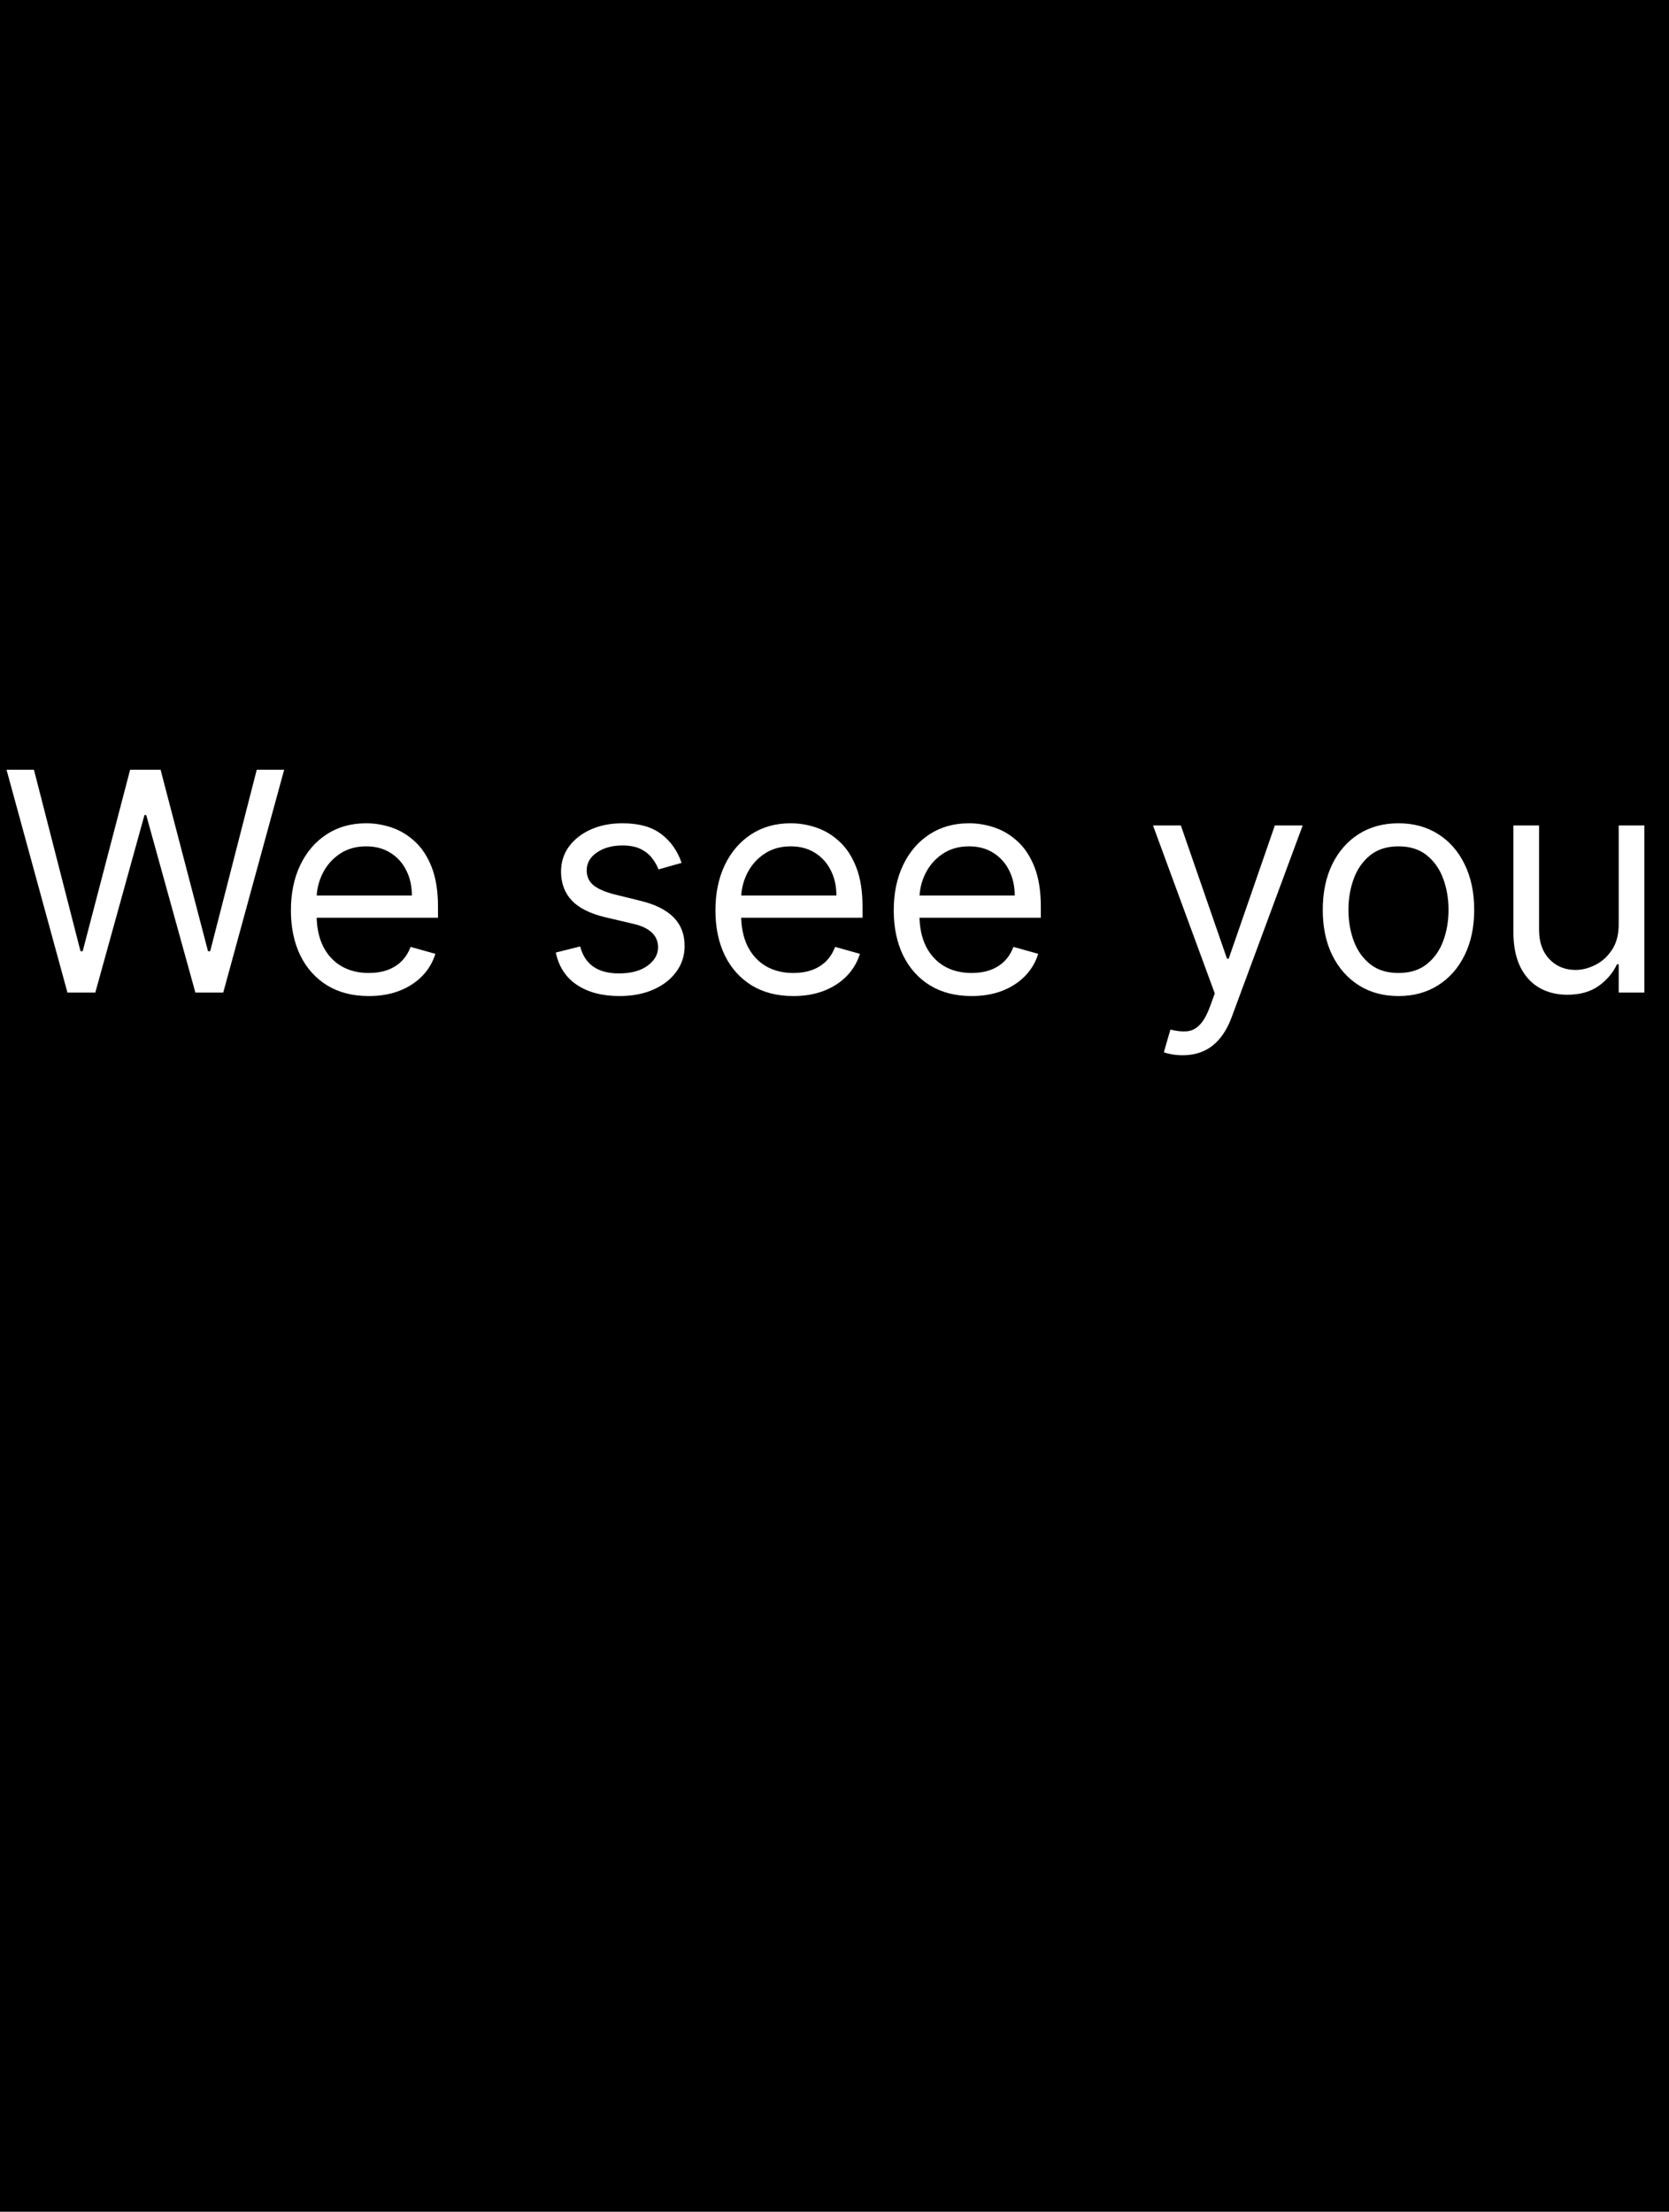 <svg width="523" height="693" viewBox="0 0 523 693" fill="none" xmlns="http://www.w3.org/2000/svg">
<rect width="523" height="693" fill="black"/>
<path d="M21.136 311L2.045 241.182H10.636L25.227 298.045H25.909L40.773 241.182H50.318L65.182 298.045H65.864L80.454 241.182H89.046L69.954 311H61.227L45.818 255.364H45.273L29.864 311H21.136ZM115.568 312.091C110.523 312.091 106.17 310.977 102.511 308.75C98.875 306.5 96.068 303.364 94.091 299.341C92.136 295.295 91.159 290.591 91.159 285.227C91.159 279.864 92.136 275.136 94.091 271.045C96.068 266.932 98.818 263.727 102.341 261.432C105.886 259.114 110.023 257.955 114.75 257.955C117.477 257.955 120.17 258.409 122.83 259.318C125.489 260.227 127.909 261.705 130.091 263.75C132.273 265.773 134.011 268.455 135.307 271.795C136.602 275.136 137.25 279.25 137.25 284.136V287.545H96.886V280.591H129.068C129.068 277.636 128.477 275 127.295 272.682C126.136 270.364 124.477 268.534 122.318 267.193C120.182 265.852 117.659 265.182 114.75 265.182C111.545 265.182 108.773 265.977 106.432 267.568C104.114 269.136 102.33 271.182 101.08 273.705C99.829 276.227 99.204 278.932 99.204 281.818V286.455C99.204 290.409 99.886 293.761 101.25 296.511C102.636 299.239 104.557 301.318 107.011 302.75C109.466 304.159 112.318 304.864 115.568 304.864C117.682 304.864 119.591 304.568 121.295 303.977C123.023 303.364 124.511 302.455 125.761 301.25C127.011 300.023 127.977 298.5 128.659 296.682L136.432 298.864C135.614 301.5 134.239 303.818 132.307 305.818C130.375 307.795 127.989 309.341 125.148 310.455C122.307 311.545 119.114 312.091 115.568 312.091ZM213.58 270.364L206.352 272.409C205.898 271.205 205.227 270.034 204.341 268.898C203.477 267.739 202.295 266.784 200.795 266.034C199.295 265.284 197.375 264.909 195.034 264.909C191.83 264.909 189.159 265.648 187.023 267.125C184.909 268.58 183.852 270.432 183.852 272.682C183.852 274.682 184.58 276.261 186.034 277.42C187.489 278.58 189.761 279.545 192.852 280.318L200.625 282.227C205.307 283.364 208.795 285.102 211.091 287.443C213.386 289.761 214.534 292.75 214.534 296.409C214.534 299.409 213.67 302.091 211.943 304.455C210.239 306.818 207.852 308.682 204.784 310.045C201.716 311.409 198.148 312.091 194.08 312.091C188.739 312.091 184.318 310.932 180.818 308.614C177.318 306.295 175.102 302.909 174.17 298.455L181.807 296.545C182.534 299.364 183.909 301.477 185.932 302.886C187.977 304.295 190.648 305 193.943 305C197.693 305 200.67 304.205 202.875 302.614C205.102 301 206.216 299.068 206.216 296.818C206.216 295 205.58 293.477 204.307 292.25C203.034 291 201.08 290.068 198.443 289.455L189.716 287.409C184.92 286.273 181.398 284.511 179.148 282.125C176.92 279.716 175.807 276.705 175.807 273.091C175.807 270.136 176.636 267.523 178.295 265.25C179.977 262.977 182.261 261.193 185.148 259.898C188.057 258.602 191.352 257.955 195.034 257.955C200.216 257.955 204.284 259.091 207.239 261.364C210.216 263.636 212.33 266.636 213.58 270.364ZM248.599 312.091C243.554 312.091 239.202 310.977 235.543 308.75C231.906 306.5 229.099 303.364 227.122 299.341C225.168 295.295 224.19 290.591 224.19 285.227C224.19 279.864 225.168 275.136 227.122 271.045C229.099 266.932 231.849 263.727 235.372 261.432C238.918 259.114 243.054 257.955 247.781 257.955C250.509 257.955 253.202 258.409 255.861 259.318C258.52 260.227 260.94 261.705 263.122 263.75C265.304 265.773 267.043 268.455 268.338 271.795C269.634 275.136 270.281 279.25 270.281 284.136V287.545H229.918V280.591H262.099C262.099 277.636 261.509 275 260.327 272.682C259.168 270.364 257.509 268.534 255.349 267.193C253.213 265.852 250.69 265.182 247.781 265.182C244.577 265.182 241.804 265.977 239.463 267.568C237.145 269.136 235.361 271.182 234.111 273.705C232.861 276.227 232.236 278.932 232.236 281.818V286.455C232.236 290.409 232.918 293.761 234.281 296.511C235.668 299.239 237.588 301.318 240.043 302.75C242.497 304.159 245.349 304.864 248.599 304.864C250.713 304.864 252.622 304.568 254.327 303.977C256.054 303.364 257.543 302.455 258.793 301.25C260.043 300.023 261.009 298.5 261.69 296.682L269.463 298.864C268.645 301.5 267.27 303.818 265.338 305.818C263.406 307.795 261.02 309.341 258.179 310.455C255.338 311.545 252.145 312.091 248.599 312.091ZM304.474 312.091C299.429 312.091 295.077 310.977 291.418 308.75C287.781 306.5 284.974 303.364 282.997 299.341C281.043 295.295 280.065 290.591 280.065 285.227C280.065 279.864 281.043 275.136 282.997 271.045C284.974 266.932 287.724 263.727 291.247 261.432C294.793 259.114 298.929 257.955 303.656 257.955C306.384 257.955 309.077 258.409 311.736 259.318C314.395 260.227 316.815 261.705 318.997 263.75C321.179 265.773 322.918 268.455 324.213 271.795C325.509 275.136 326.156 279.25 326.156 284.136V287.545H285.793V280.591H317.974C317.974 277.636 317.384 275 316.202 272.682C315.043 270.364 313.384 268.534 311.224 267.193C309.088 265.852 306.565 265.182 303.656 265.182C300.452 265.182 297.679 265.977 295.338 267.568C293.02 269.136 291.236 271.182 289.986 273.705C288.736 276.227 288.111 278.932 288.111 281.818V286.455C288.111 290.409 288.793 293.761 290.156 296.511C291.543 299.239 293.463 301.318 295.918 302.75C298.372 304.159 301.224 304.864 304.474 304.864C306.588 304.864 308.497 304.568 310.202 303.977C311.929 303.364 313.418 302.455 314.668 301.25C315.918 300.023 316.884 298.5 317.565 296.682L325.338 298.864C324.52 301.5 323.145 303.818 321.213 305.818C319.281 307.795 316.895 309.341 314.054 310.455C311.213 311.545 308.02 312.091 304.474 312.091ZM370.577 330.636C369.213 330.636 367.997 330.523 366.929 330.295C365.861 330.091 365.122 329.886 364.713 329.682L366.759 322.591C368.713 323.091 370.44 323.273 371.94 323.136C373.44 323 374.77 322.33 375.929 321.125C377.111 319.943 378.19 318.023 379.168 315.364L380.668 311.273L361.304 258.636H370.031L384.486 300.364H385.031L399.486 258.636H408.213L385.986 318.636C384.986 321.341 383.747 323.58 382.27 325.352C380.793 327.148 379.077 328.477 377.122 329.341C375.19 330.205 373.009 330.636 370.577 330.636ZM438.23 312.091C433.503 312.091 429.355 310.966 425.787 308.716C422.241 306.466 419.469 303.318 417.469 299.273C415.491 295.227 414.503 290.5 414.503 285.091C414.503 279.636 415.491 274.875 417.469 270.807C419.469 266.739 422.241 263.58 425.787 261.33C429.355 259.08 433.503 257.955 438.23 257.955C442.957 257.955 447.094 259.08 450.639 261.33C454.207 263.58 456.98 266.739 458.957 270.807C460.957 274.875 461.957 279.636 461.957 285.091C461.957 290.5 460.957 295.227 458.957 299.273C456.98 303.318 454.207 306.466 450.639 308.716C447.094 310.966 442.957 312.091 438.23 312.091ZM438.23 304.864C441.821 304.864 444.776 303.943 447.094 302.102C449.412 300.261 451.128 297.841 452.241 294.841C453.355 291.841 453.912 288.591 453.912 285.091C453.912 281.591 453.355 278.33 452.241 275.307C451.128 272.284 449.412 269.841 447.094 267.977C444.776 266.114 441.821 265.182 438.23 265.182C434.639 265.182 431.685 266.114 429.366 267.977C427.048 269.841 425.332 272.284 424.219 275.307C423.105 278.33 422.548 281.591 422.548 285.091C422.548 288.591 423.105 291.841 424.219 294.841C425.332 297.841 427.048 300.261 429.366 302.102C431.685 303.943 434.639 304.864 438.23 304.864ZM507.239 289.591V258.636H515.284V311H507.239V302.136H506.693C505.466 304.795 503.557 307.057 500.966 308.92C498.375 310.761 495.102 311.682 491.148 311.682C487.875 311.682 484.966 310.966 482.42 309.534C479.875 308.08 477.875 305.898 476.42 302.989C474.966 300.057 474.239 296.364 474.239 291.909V258.636H482.284V291.364C482.284 295.182 483.352 298.227 485.489 300.5C487.648 302.773 490.398 303.909 493.739 303.909C495.739 303.909 497.773 303.398 499.841 302.375C501.932 301.352 503.682 299.784 505.091 297.67C506.523 295.557 507.239 292.864 507.239 289.591Z" fill="white"/>
</svg>
